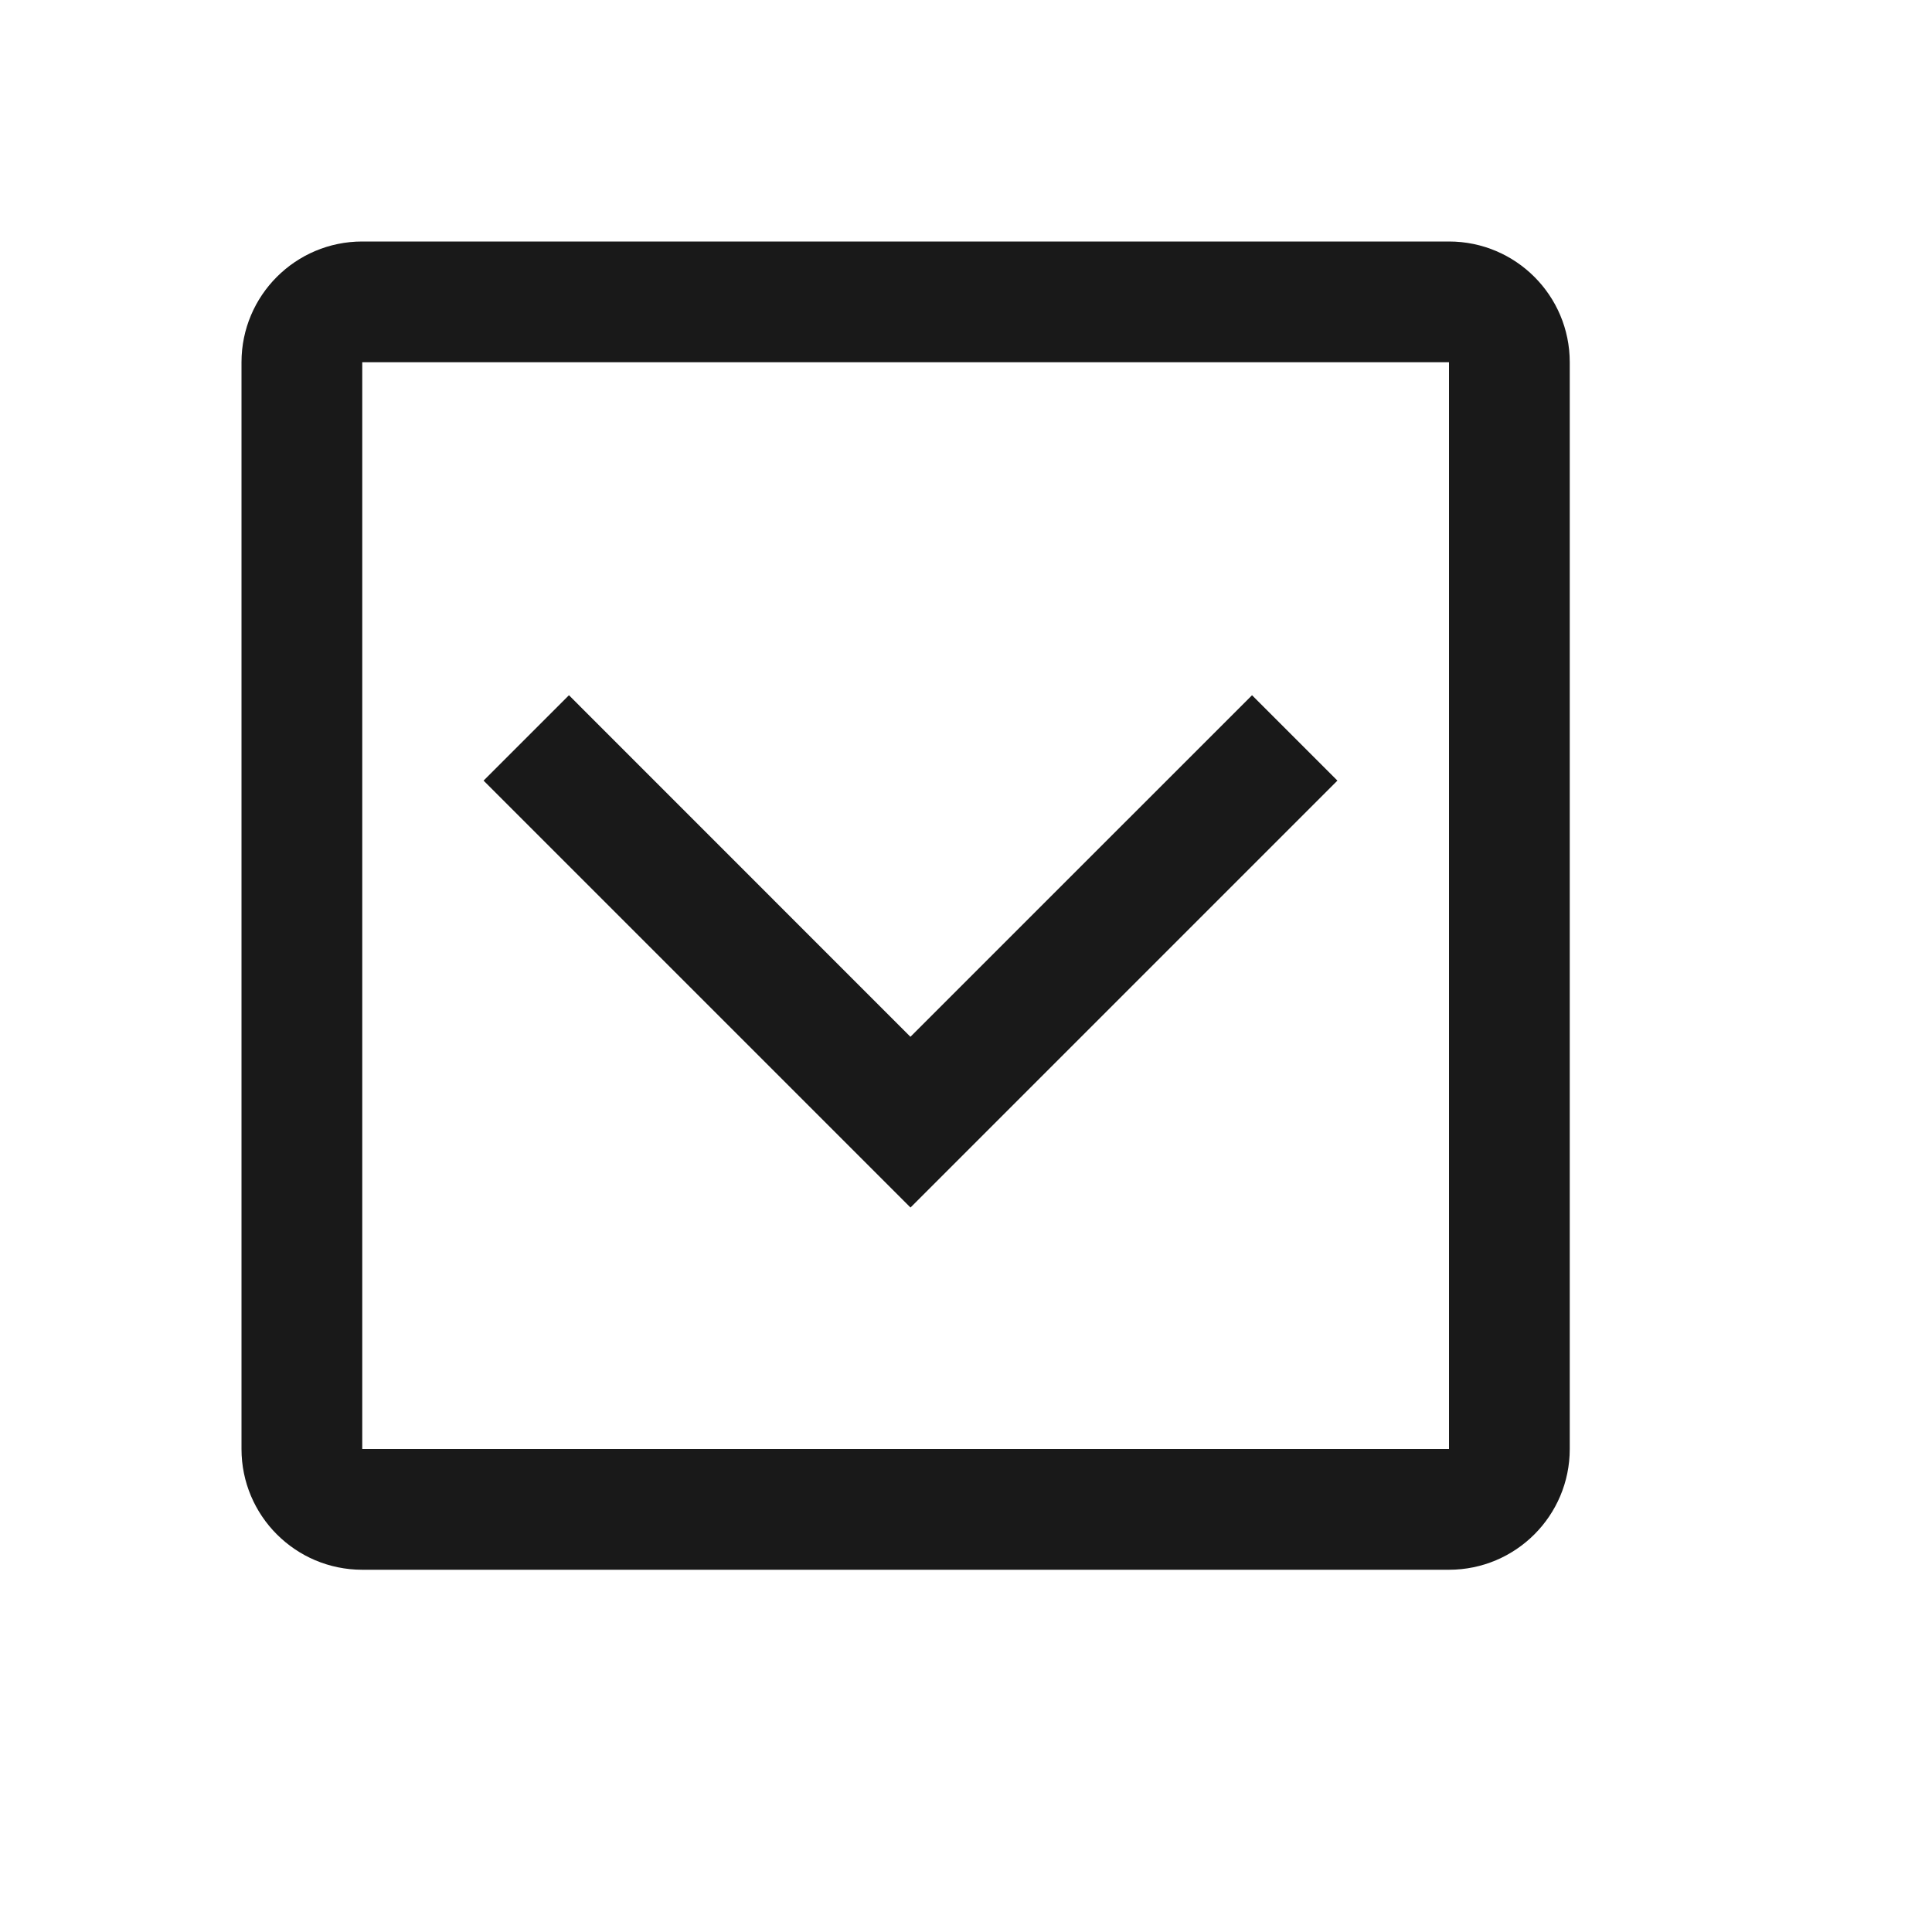 <svg viewBox="0 0 1024 1024" version="1.1" xmlns="http://www.w3.org/2000/svg"><path fill-opacity=".9" fill-rule="evenodd" d="M768 832C803.346 832 832 803.346 832 768L832 192C832 156.654 803.346 128 768 128L192 128C156.654 128 128 156.654 128 192L128 768C128 803.346 156.654 832 192 832L768 832ZM768 768L192 768 192 192 768 192 768 768ZM482.582 640.019L708.856 413.744 663.601 368.49 482.548 549.523 301.562 368.49 256.308 413.744 482.582 640.019Z"/></svg>